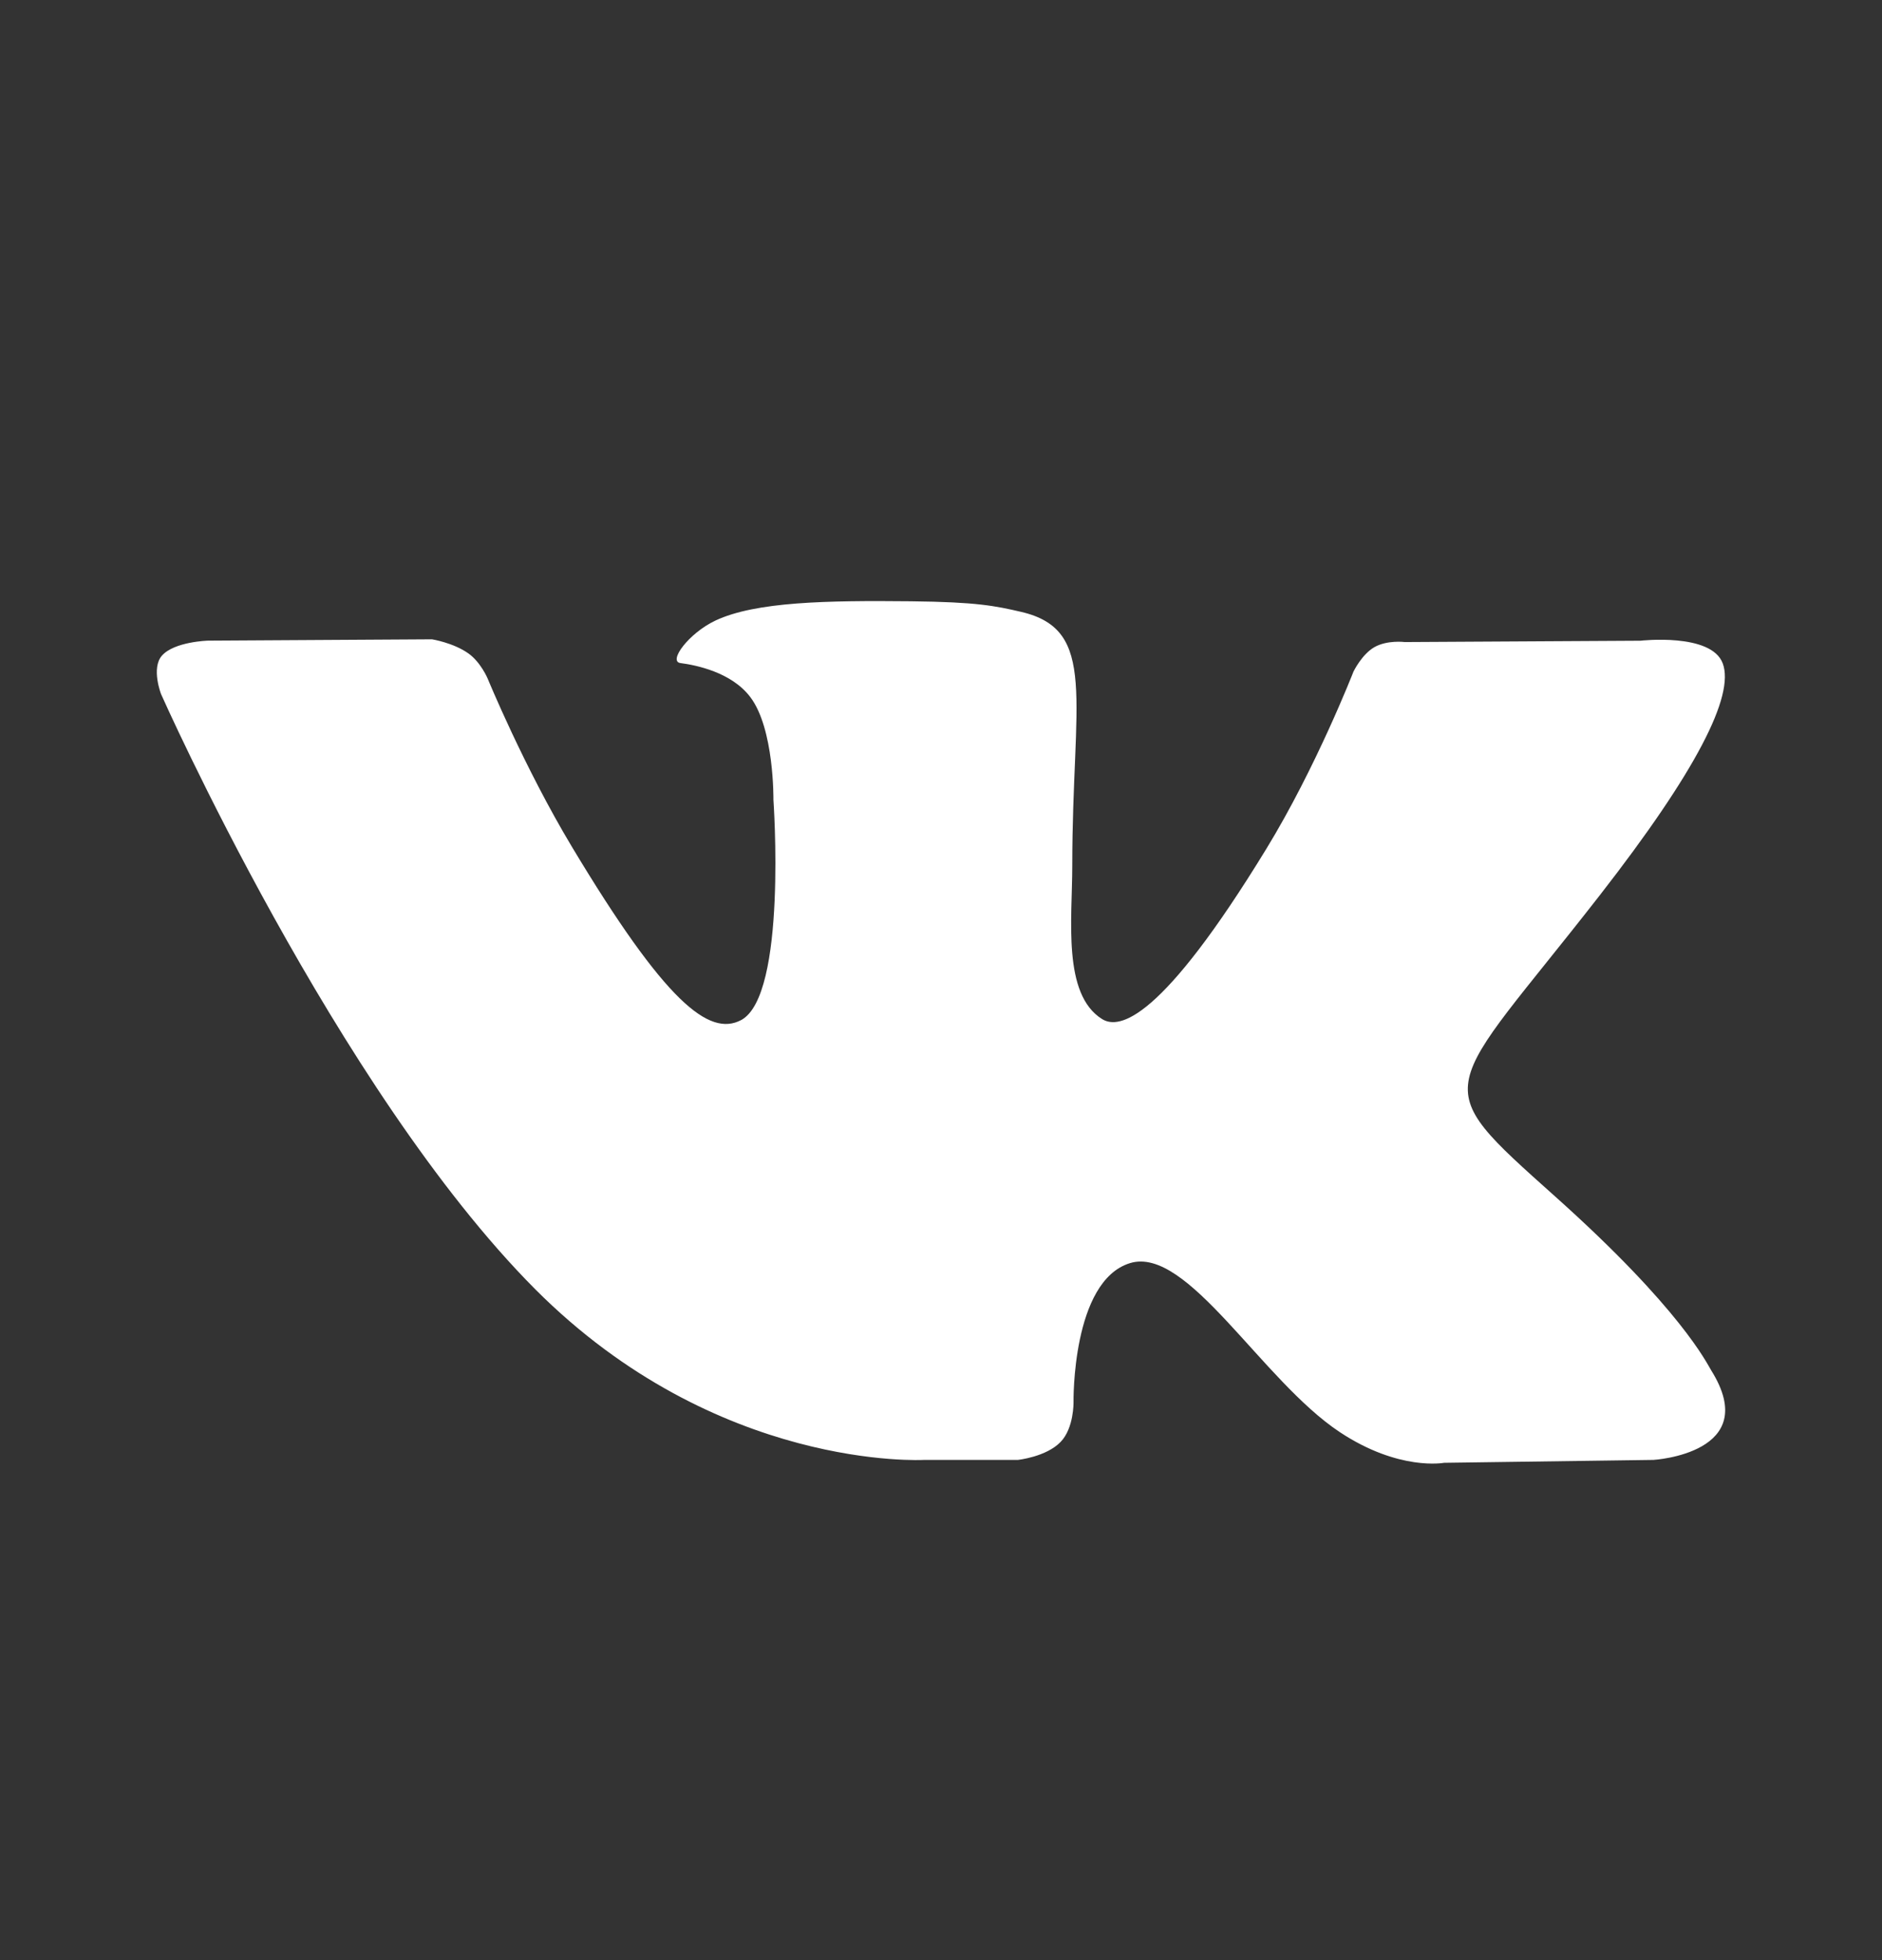 <svg width="24" height="25" viewBox="0 0 24 25" fill="none" xmlns="http://www.w3.org/2000/svg">
<rect x="0" y="0" width="24" height="25" fill="#333333" stroke="none"/>
<g id="Vk">
<path id="Vector" d="M11.786 18.62H12.981C12.981 18.62 13.342 18.582 13.526 18.39C13.696 18.214 13.69 17.884 13.69 17.884C13.69 17.884 13.666 16.338 14.411 16.11C15.145 15.886 16.088 17.605 17.086 18.266C17.841 18.766 18.415 18.657 18.415 18.657L21.087 18.62C21.087 18.62 22.484 18.537 21.822 17.478C21.768 17.391 21.436 16.695 19.835 15.263C18.16 13.764 18.385 14.008 20.403 11.416C21.632 9.837 22.123 8.873 21.969 8.461C21.823 8.068 20.919 8.172 20.919 8.172L17.914 8.189C17.914 8.189 17.691 8.16 17.525 8.255C17.364 8.349 17.26 8.566 17.26 8.566C17.26 8.566 16.784 9.788 16.149 10.826C14.81 13.018 14.274 13.134 14.055 12.998C13.546 12.681 13.674 11.723 13.674 11.043C13.674 8.919 14.007 8.033 13.022 7.804C12.695 7.728 12.455 7.678 11.618 7.669C10.546 7.658 9.637 7.673 9.123 7.915C8.781 8.077 8.517 8.437 8.678 8.457C8.877 8.483 9.327 8.574 9.566 8.888C9.875 9.291 9.863 10.2 9.863 10.2C9.863 10.2 10.041 12.7 9.45 13.011C9.043 13.224 8.487 12.789 7.293 10.8C6.682 9.782 6.219 8.655 6.219 8.655C6.219 8.655 6.131 8.445 5.972 8.333C5.779 8.197 5.509 8.154 5.509 8.154L2.652 8.171C2.652 8.171 2.223 8.183 2.065 8.362C1.925 8.522 2.054 8.853 2.054 8.853C2.054 8.853 4.292 13.898 6.824 16.442C9.148 18.773 11.786 18.62 11.786 18.62Z" fill="white"/>
</g>
</svg>
